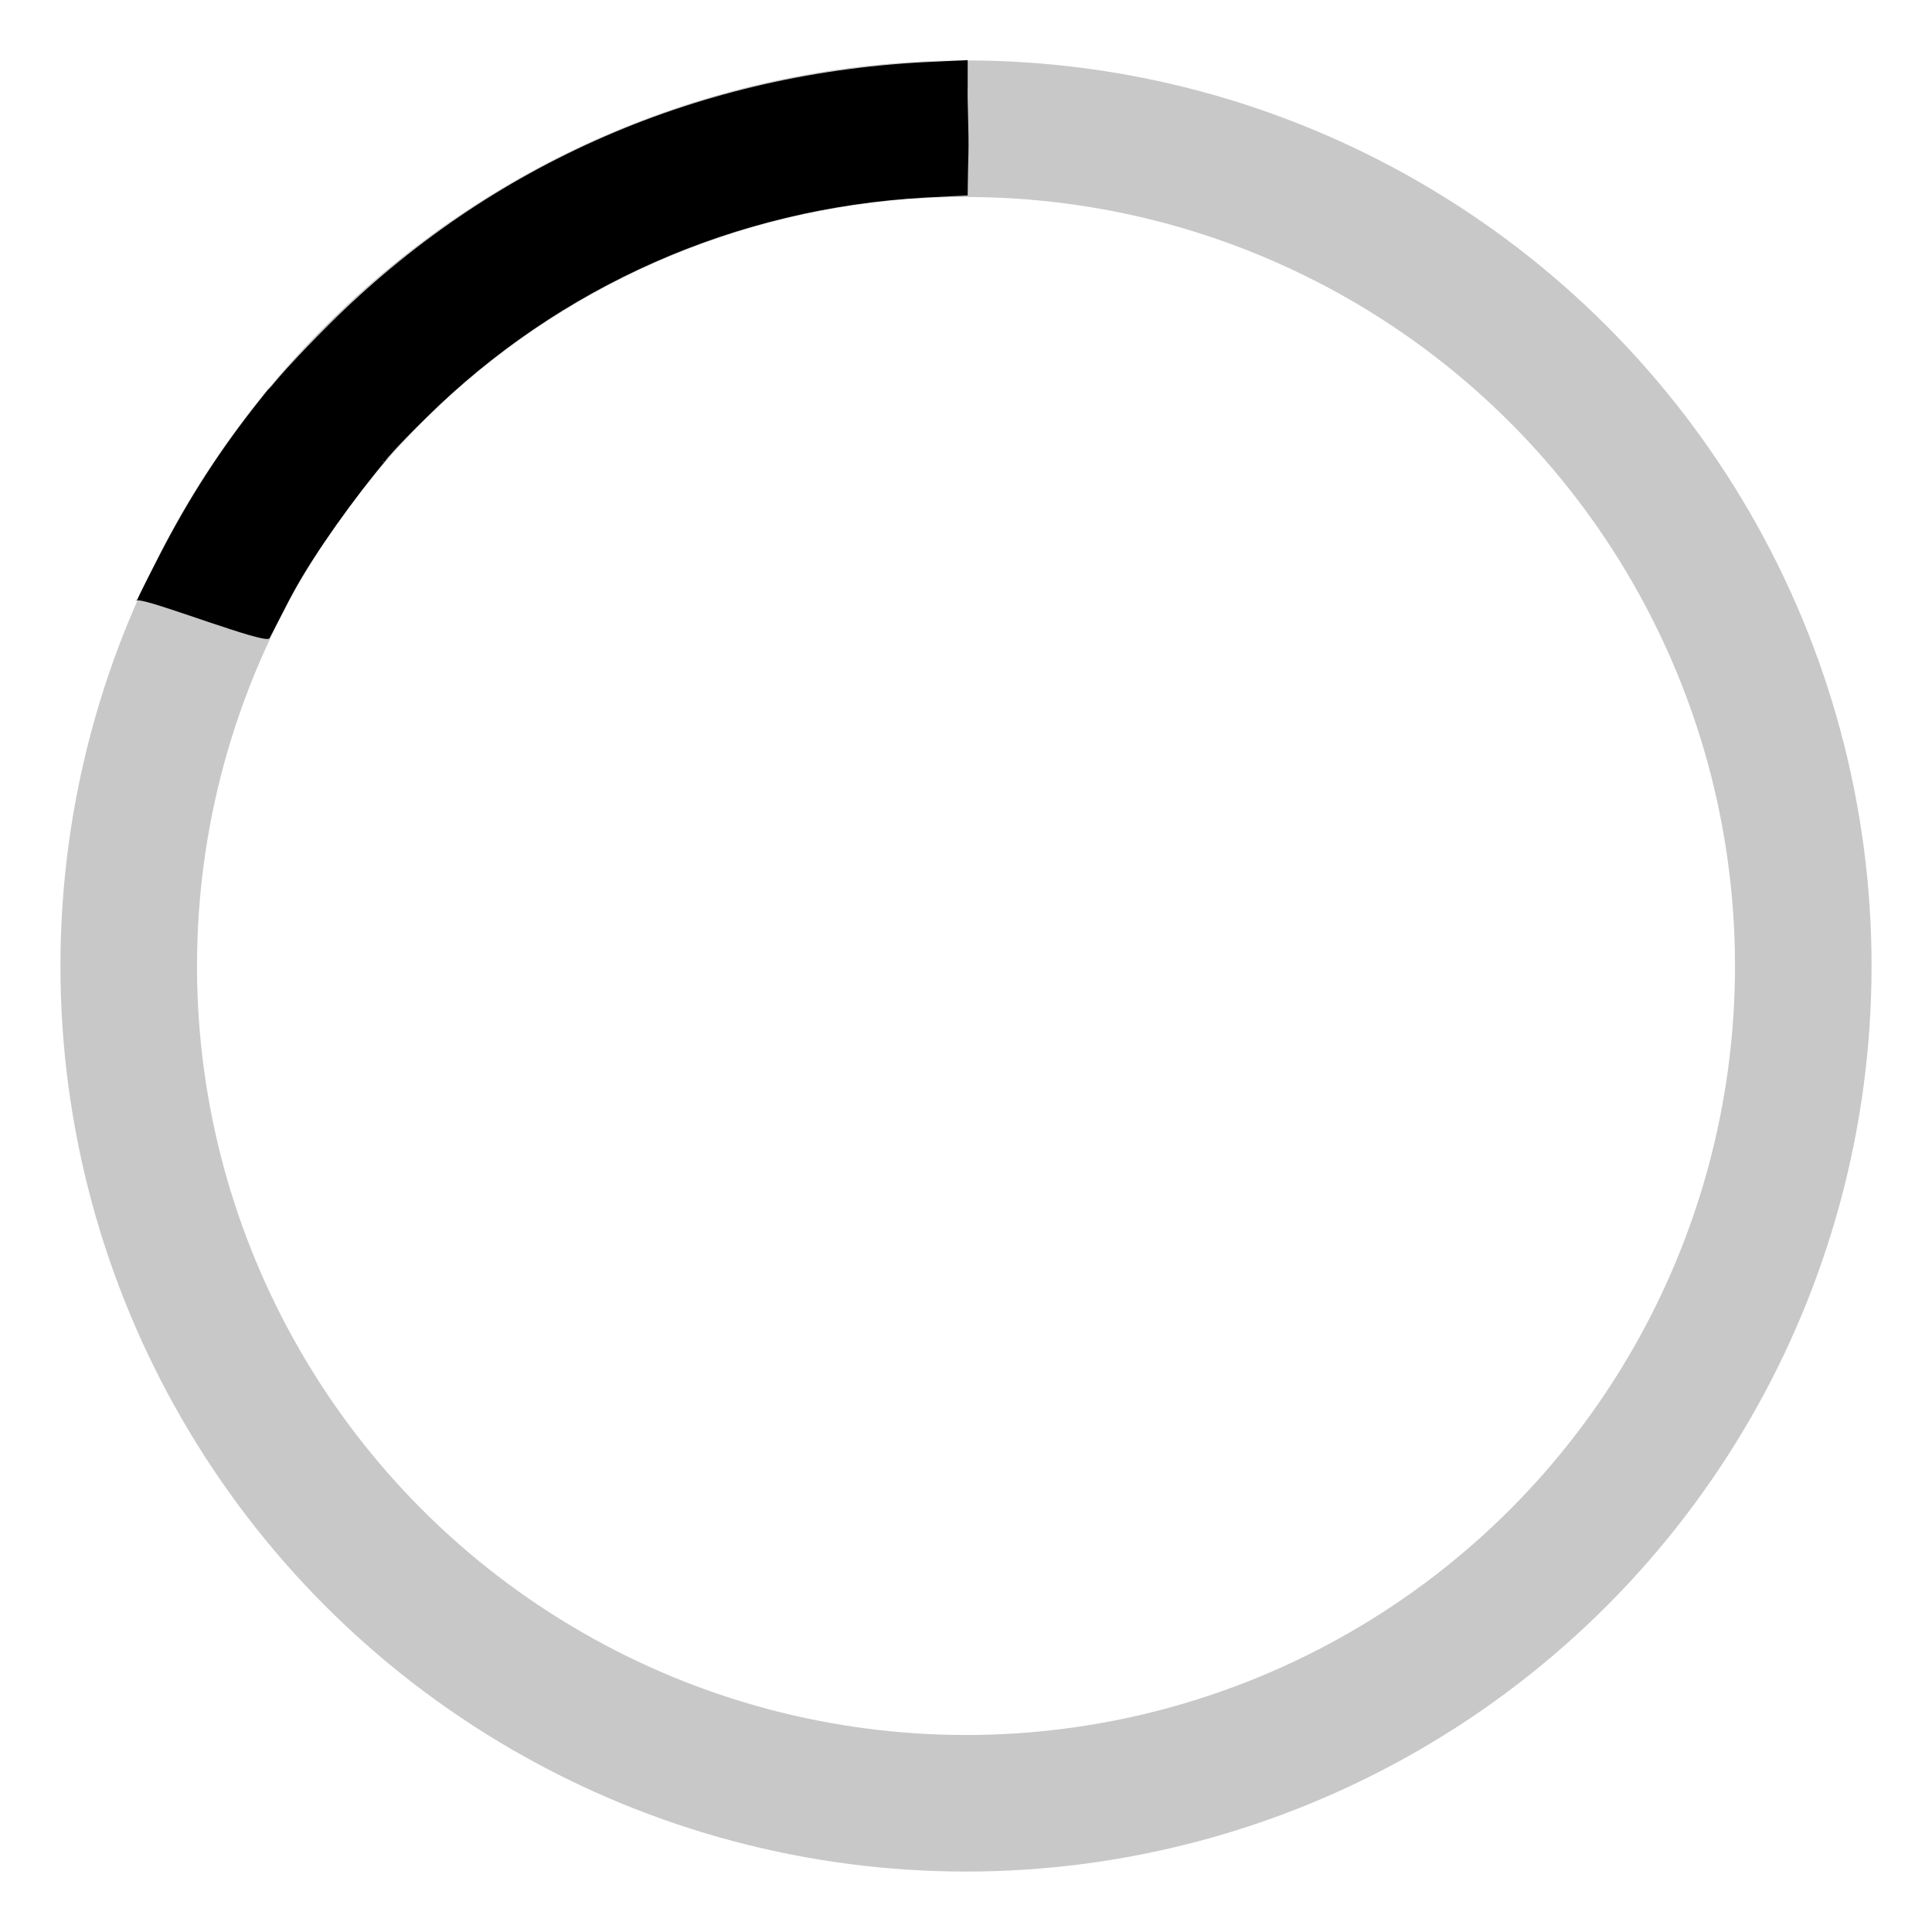 <?xml version="1.0" encoding="UTF-8" standalone="no"?>
<!-- Created with Inkscape (http://www.inkscape.org/) -->

<svg
   width="16.0px"
   height="16.0px"
   viewBox="0 0 16.0 16.0"
   version="1.1"
   id="SVGRoot"
   sodipodi:docname="circle.svg"
   inkscape:version="1.2.2 (b0a8486541, 2022-12-01)"
   xmlns:inkscape="http://www.inkscape.org/namespaces/inkscape"
   xmlns:sodipodi="http://sodipodi.sourceforge.net/DTD/sodipodi-0.dtd"
   xmlns="http://www.w3.org/2000/svg"
   xmlns:svg="http://www.w3.org/2000/svg">
  <sodipodi:namedview
     id="namedview7071"
     pagecolor="#ffffff"
     bordercolor="#000000"
     borderopacity="0.25"
     inkscape:showpageshadow="2"
     inkscape:pageopacity="0.0"
     inkscape:pagecheckerboard="0"
     inkscape:deskcolor="#d1d1d1"
     inkscape:document-units="px"
     showgrid="true"
     inkscape:zoom="22.627417"
     inkscape:cx="-12.81631"
     inkscape:cy="4.331029"
     inkscape:window-width="1920"
     inkscape:window-height="1008"
     inkscape:window-x="0"
     inkscape:window-y="0"
     inkscape:window-maximized="1"
     inkscape:current-layer="layer1">
    <inkscape:grid
       type="xygrid"
       id="grid7077" />
  </sodipodi:namedview>
  <defs
     id="defs7066" />
  <g
     inkscape:label="Layer 1"
     inkscape:groupmode="layer"
     id="layer1">
    <ellipse
       style="fill:none;stroke:#c8c8c8;stroke-width:1.131"
       id="path6776"
       cx="8"
       cy="8"
       rx="6.934"
       ry="6.934" />
    <path
       style="fill:#000000"
       d="M 3.79,1.32 5.313,3.159"
       id="path7097" />
    <path
       style="fill:#000000"
       d="M 7.064,1.974 7.008,0.283 Z"
       id="path7214" />
    <path
       style="fill:#000000"
       d="M 8.017,0.279 8.07,2.026 Z"
       id="path7216" />
    <path
       style="fill:#000000;stroke-width:0.013"
       d="M 2.703,3.535 C 2.442,3.376 2.227,3.24 2.227,3.234 2.226,3.209 2.468,2.943 2.719,2.693 4.063,1.351 5.811,0.592 7.742,0.511 l 0.272,-0.013 -7.8e-5,0.218 c -0.004,0.122 0.011,0.379 0.006,0.561 -0.005,0.182 -0.006,0.342 -0.006,0.342 0,0 -0.218,0.009 -0.355,0.017 C 6.09,1.724 4.632,2.369 3.528,3.461 3.421,3.566 3.299,3.691 3.257,3.739 l -0.077,0.087 z"
       id="path7222"
       sodipodi:nodetypes="ssssccccssscs" />
    <path
       style="fill:#000000;stroke-width:0.008"
       d="m 1.137,4.968 c 0,-0.012 0.128,-0.261 0.191,-0.383 C 1.568,4.12 1.825,3.723 2.146,3.319 l 0.07,-0.088 0.091,-0.091 c 0.047,-0.047 0.227,0.22 0.584,0.391 0.177,0.085 0.283,0.296 0.284,0.298 0.002,0.002 0.055,-0.058 0.037,-0.036 C 2.945,4.109 2.605,4.582 2.43,4.904 L 2.393,4.973 2.232,5.286 C 2.203,5.342 1.252,4.967 1.142,4.972 c -0.044,0.002 -0.006,-0.002 -0.006,-0.004 z"
       id="path7275"
       sodipodi:nodetypes="csscssssscsccc" />
    <path
       style="fill:#000000;stroke-width:0.008"
       d=""
       id="path7277" />
    <path
       style="fill:#000000;stroke-width:0.008"
       d=""
       id="path7279" />
    <path
       style="fill:#000000;stroke-width:0.008"
       d="M 2.973,3.694 C 2.41,3.35 2.238,3.241 2.238,3.229 c 0,-0.039 0.498,-0.56 0.758,-0.793 C 4.219,1.339 5.686,0.699 7.331,0.543 7.507,0.527 8.002,0.499 8.008,0.506 c 0.006,0.006 0.007,1.099 0.001,1.104 -0.003,0.003 -0.101,0.01 -0.218,0.016 C 7.481,1.641 7.303,1.658 7.048,1.696 5.975,1.856 4.961,2.288 4.102,2.952 3.83,3.162 3.515,3.452 3.282,3.706 c -0.056,0.061 -0.103,0.11 -0.105,0.11 -0.002,-1.2e-4 -0.094,-0.055 -0.203,-0.122 z"
       id="path7281" />
  </g>
</svg>
